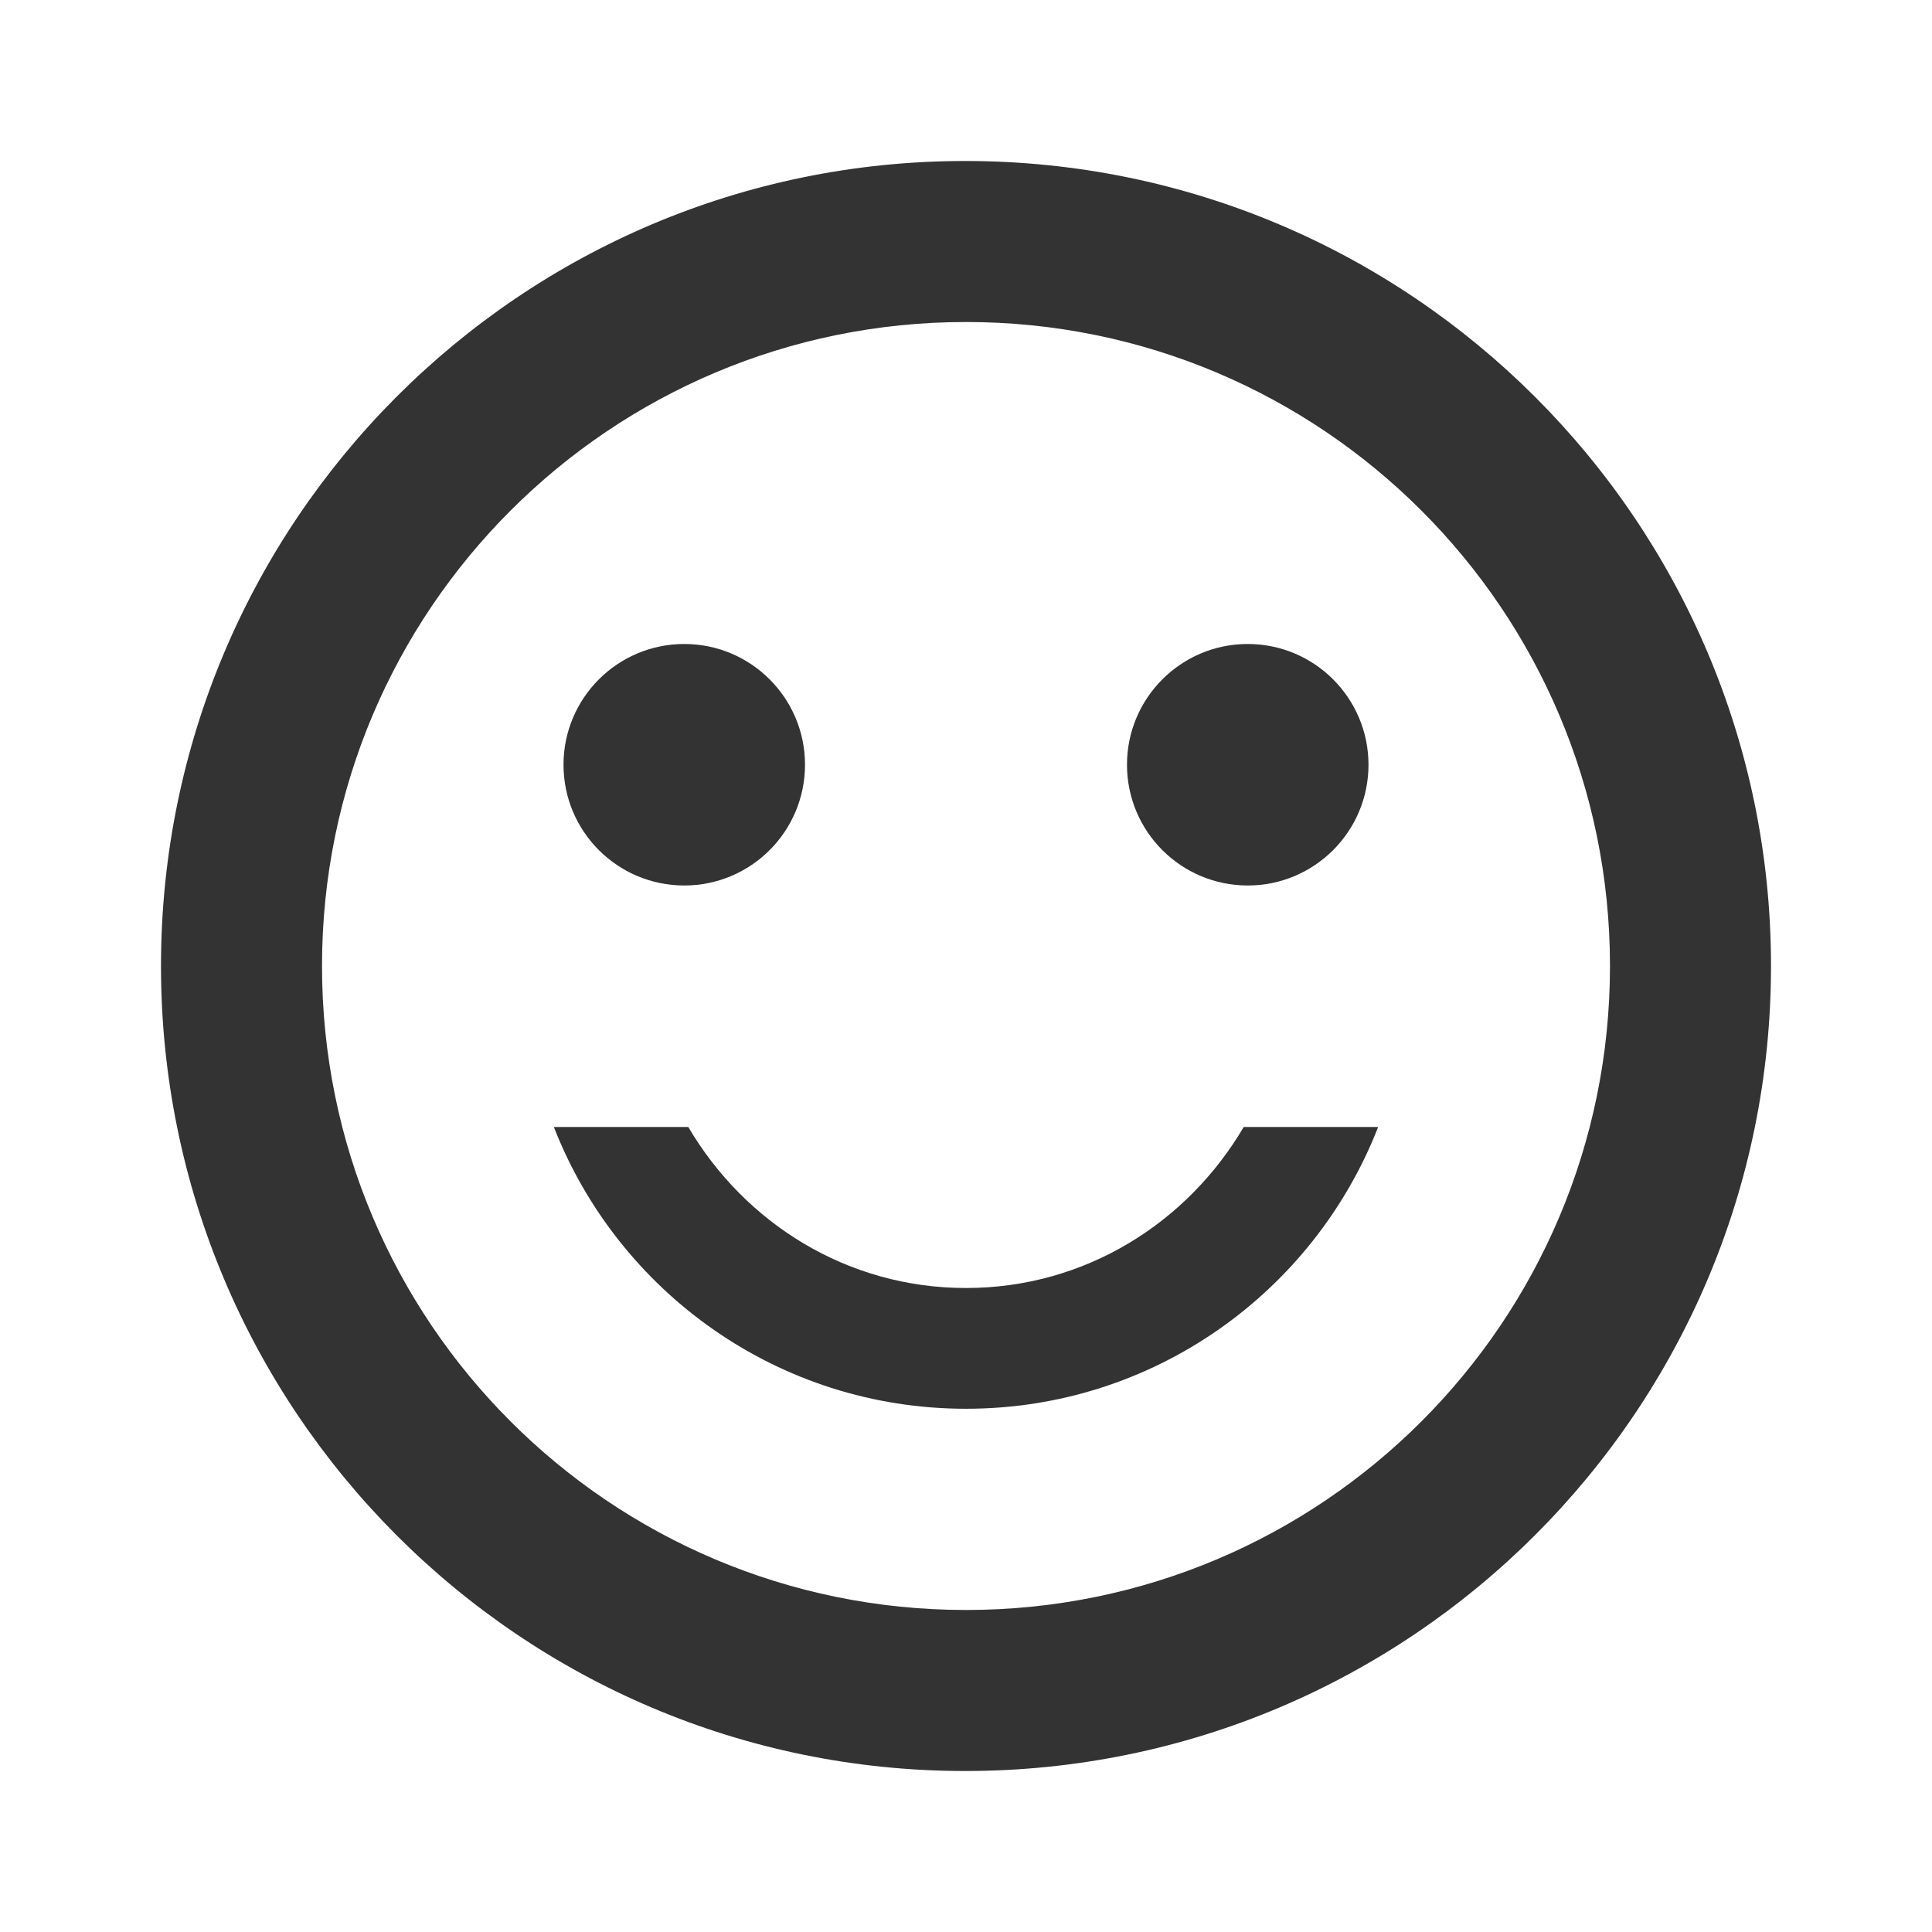 <svg width="64" height="64" viewBox="0 0 64 64" fill="none" xmlns="http://www.w3.org/2000/svg">
<path d="M41.333 29.333C43.542 29.333 45.333 27.542 45.333 25.333C45.333 23.124 43.542 21.333 41.333 21.333C39.124 21.333 37.333 23.124 37.333 25.333C37.333 27.542 39.124 29.333 41.333 29.333Z" fill="#333333"/>
<path d="M22.667 29.333C24.876 29.333 26.667 27.542 26.667 25.333C26.667 23.124 24.876 21.333 22.667 21.333C20.458 21.333 18.667 23.124 18.667 25.333C18.667 27.542 20.458 29.333 22.667 29.333Z" fill="#333333"/>
<path d="M32 42.667C28.053 42.667 24.667 40.507 22.8 37.333H18.347C20.48 42.8 25.787 46.667 32 46.667C38.213 46.667 43.52 42.8 45.653 37.333H41.2C39.333 40.507 35.947 42.667 32 42.667ZM31.973 5.333C17.253 5.333 5.333 17.28 5.333 32C5.333 46.72 17.253 58.667 31.973 58.667C46.72 58.667 58.667 46.72 58.667 32C58.667 17.28 46.72 5.333 31.973 5.333ZM32 53.333C20.213 53.333 10.667 43.787 10.667 32C10.667 20.213 20.213 10.667 32 10.667C43.787 10.667 53.333 20.213 53.333 32C53.333 43.787 43.787 53.333 32 53.333Z" fill="#333333"/>
</svg>
